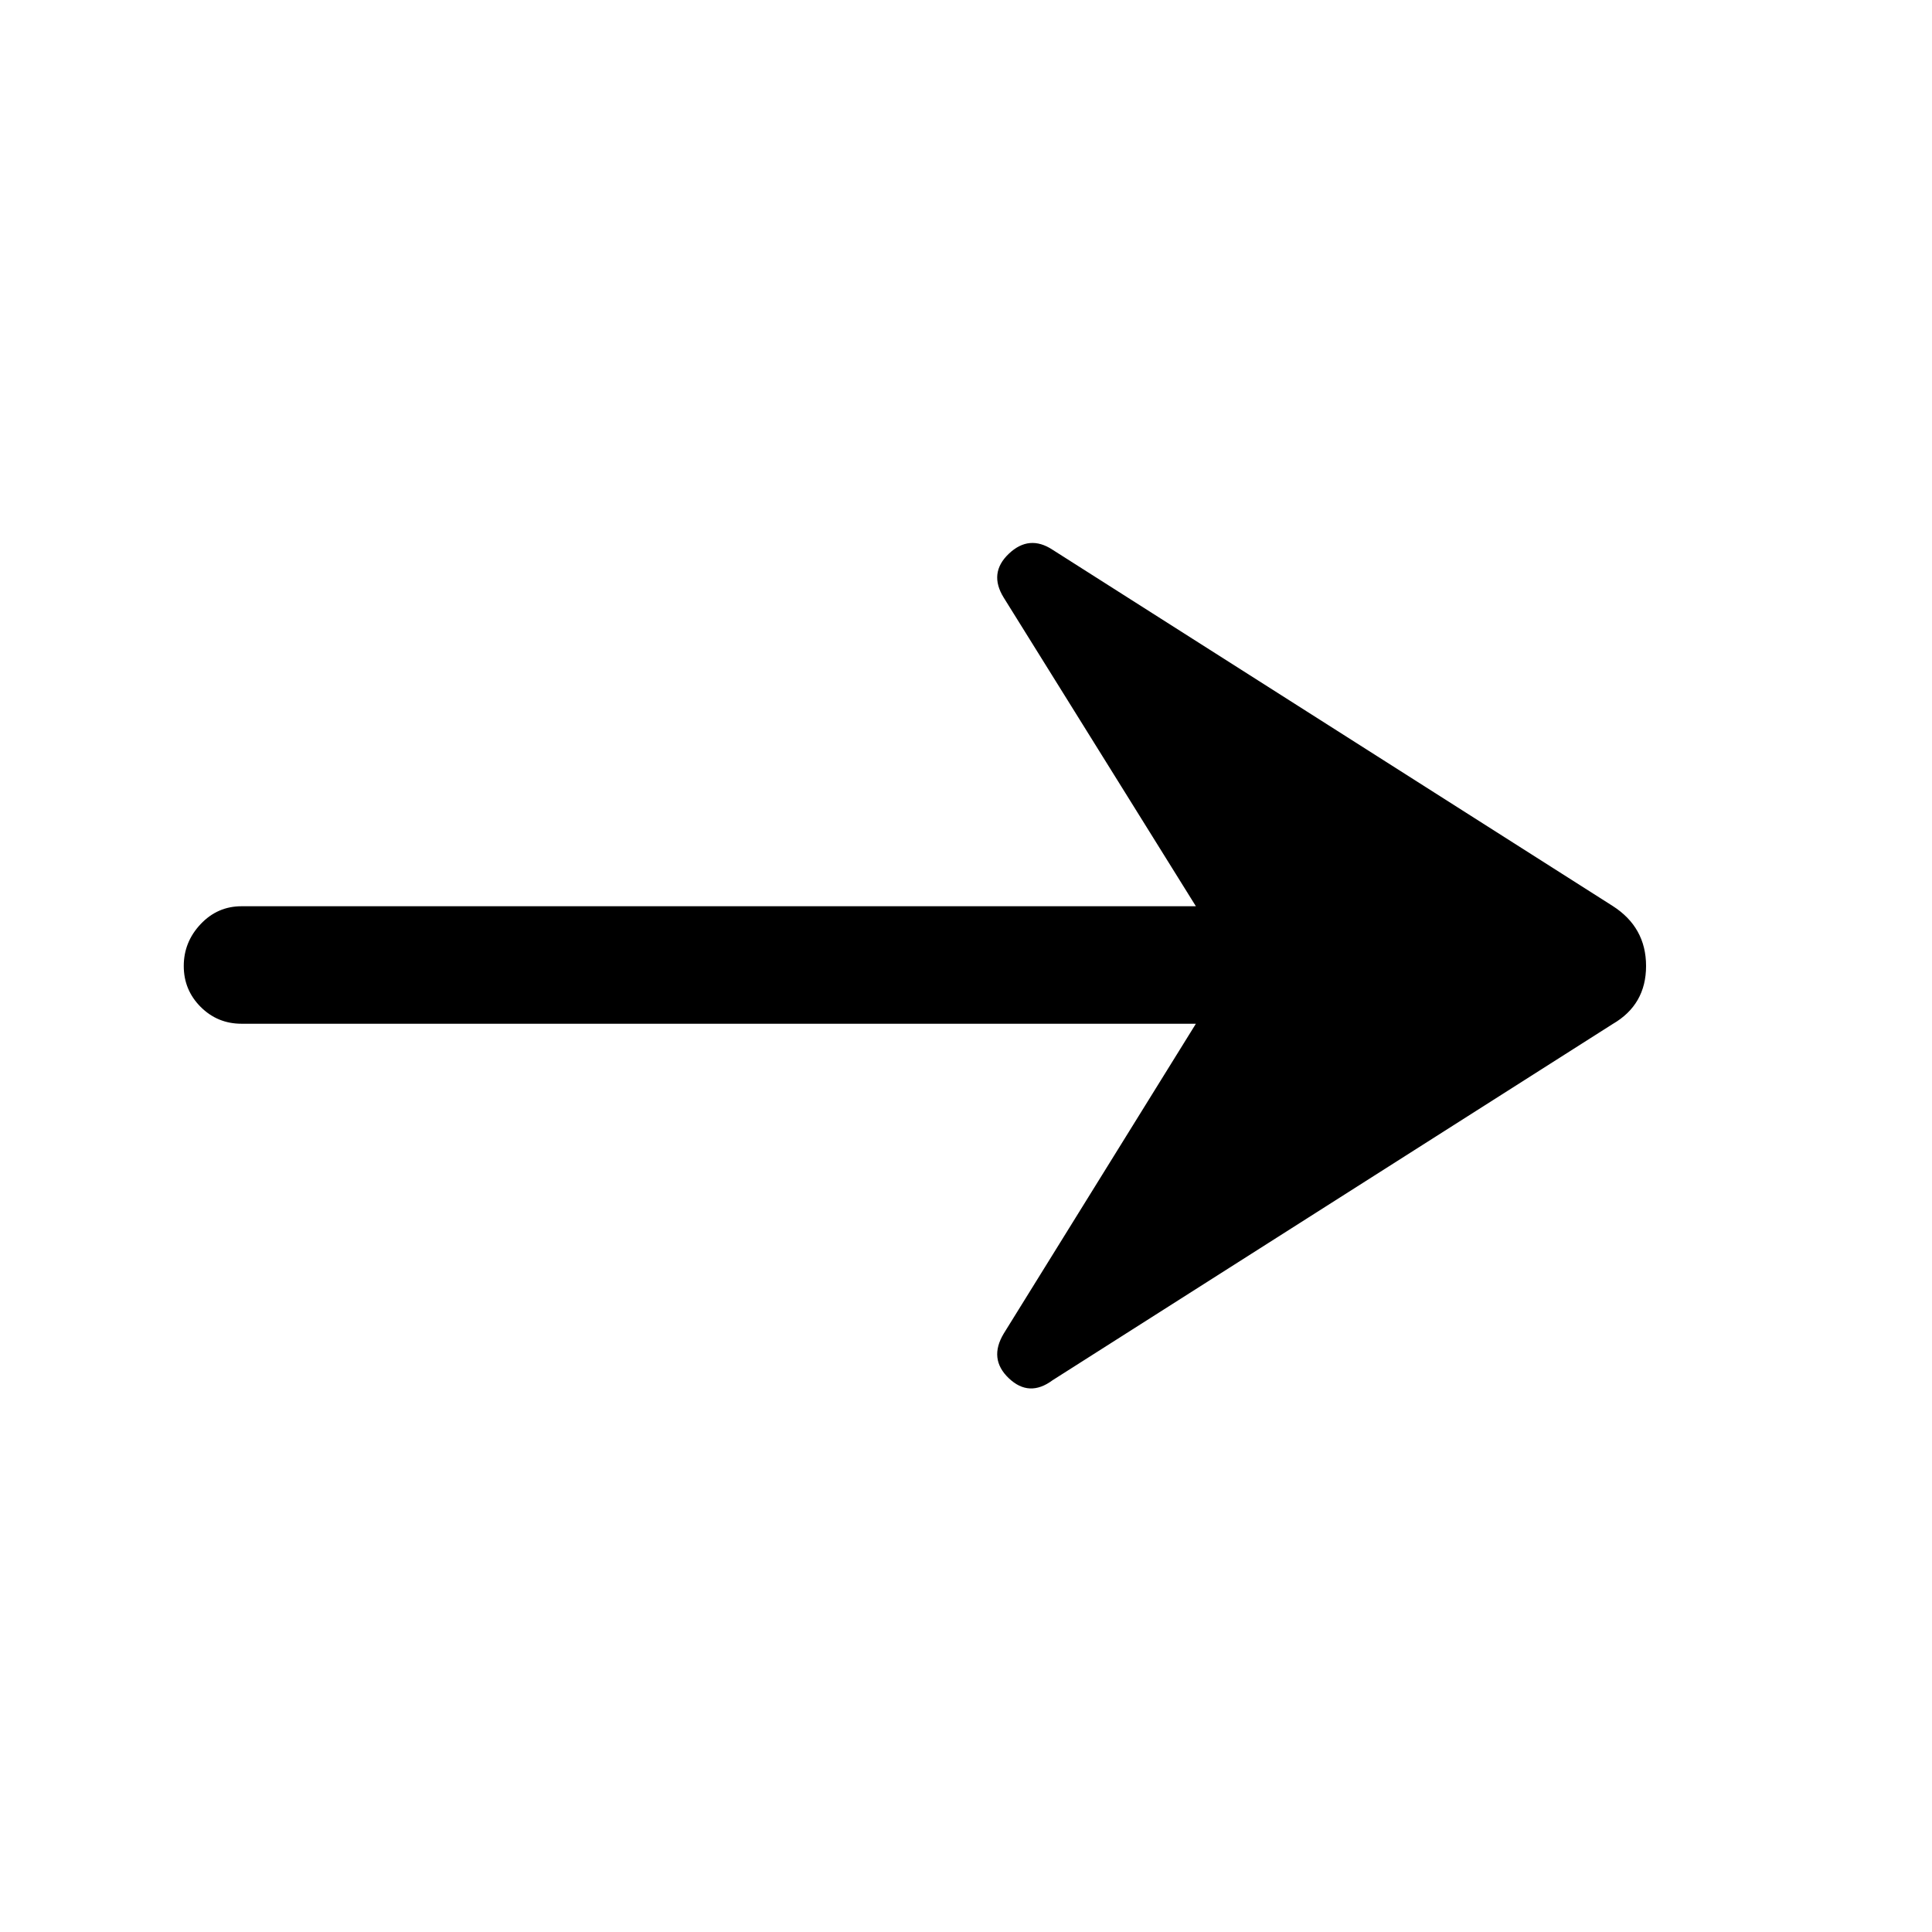 <svg xmlns="http://www.w3.org/2000/svg" height="48" viewBox="0 -960 960 960" width="48"><path d="M523-274.16q-11.61 8.62-21.73-1-10.11-9.61-2.5-22.23l95.46-153.92H120q-11.92 0-20.31-8.38-8.38-8.39-8.38-20.31 0-11.92 8.38-20.81 8.39-8.88 20.31-8.88h474.23L498.77-663q-7.61-12.23 2.5-21.84 10.12-9.62 21.73-2l278.3 176.99q16.62 10.62 16.62 29.85 0 19.23-16.62 28.85L523-274.16Z"/></svg>